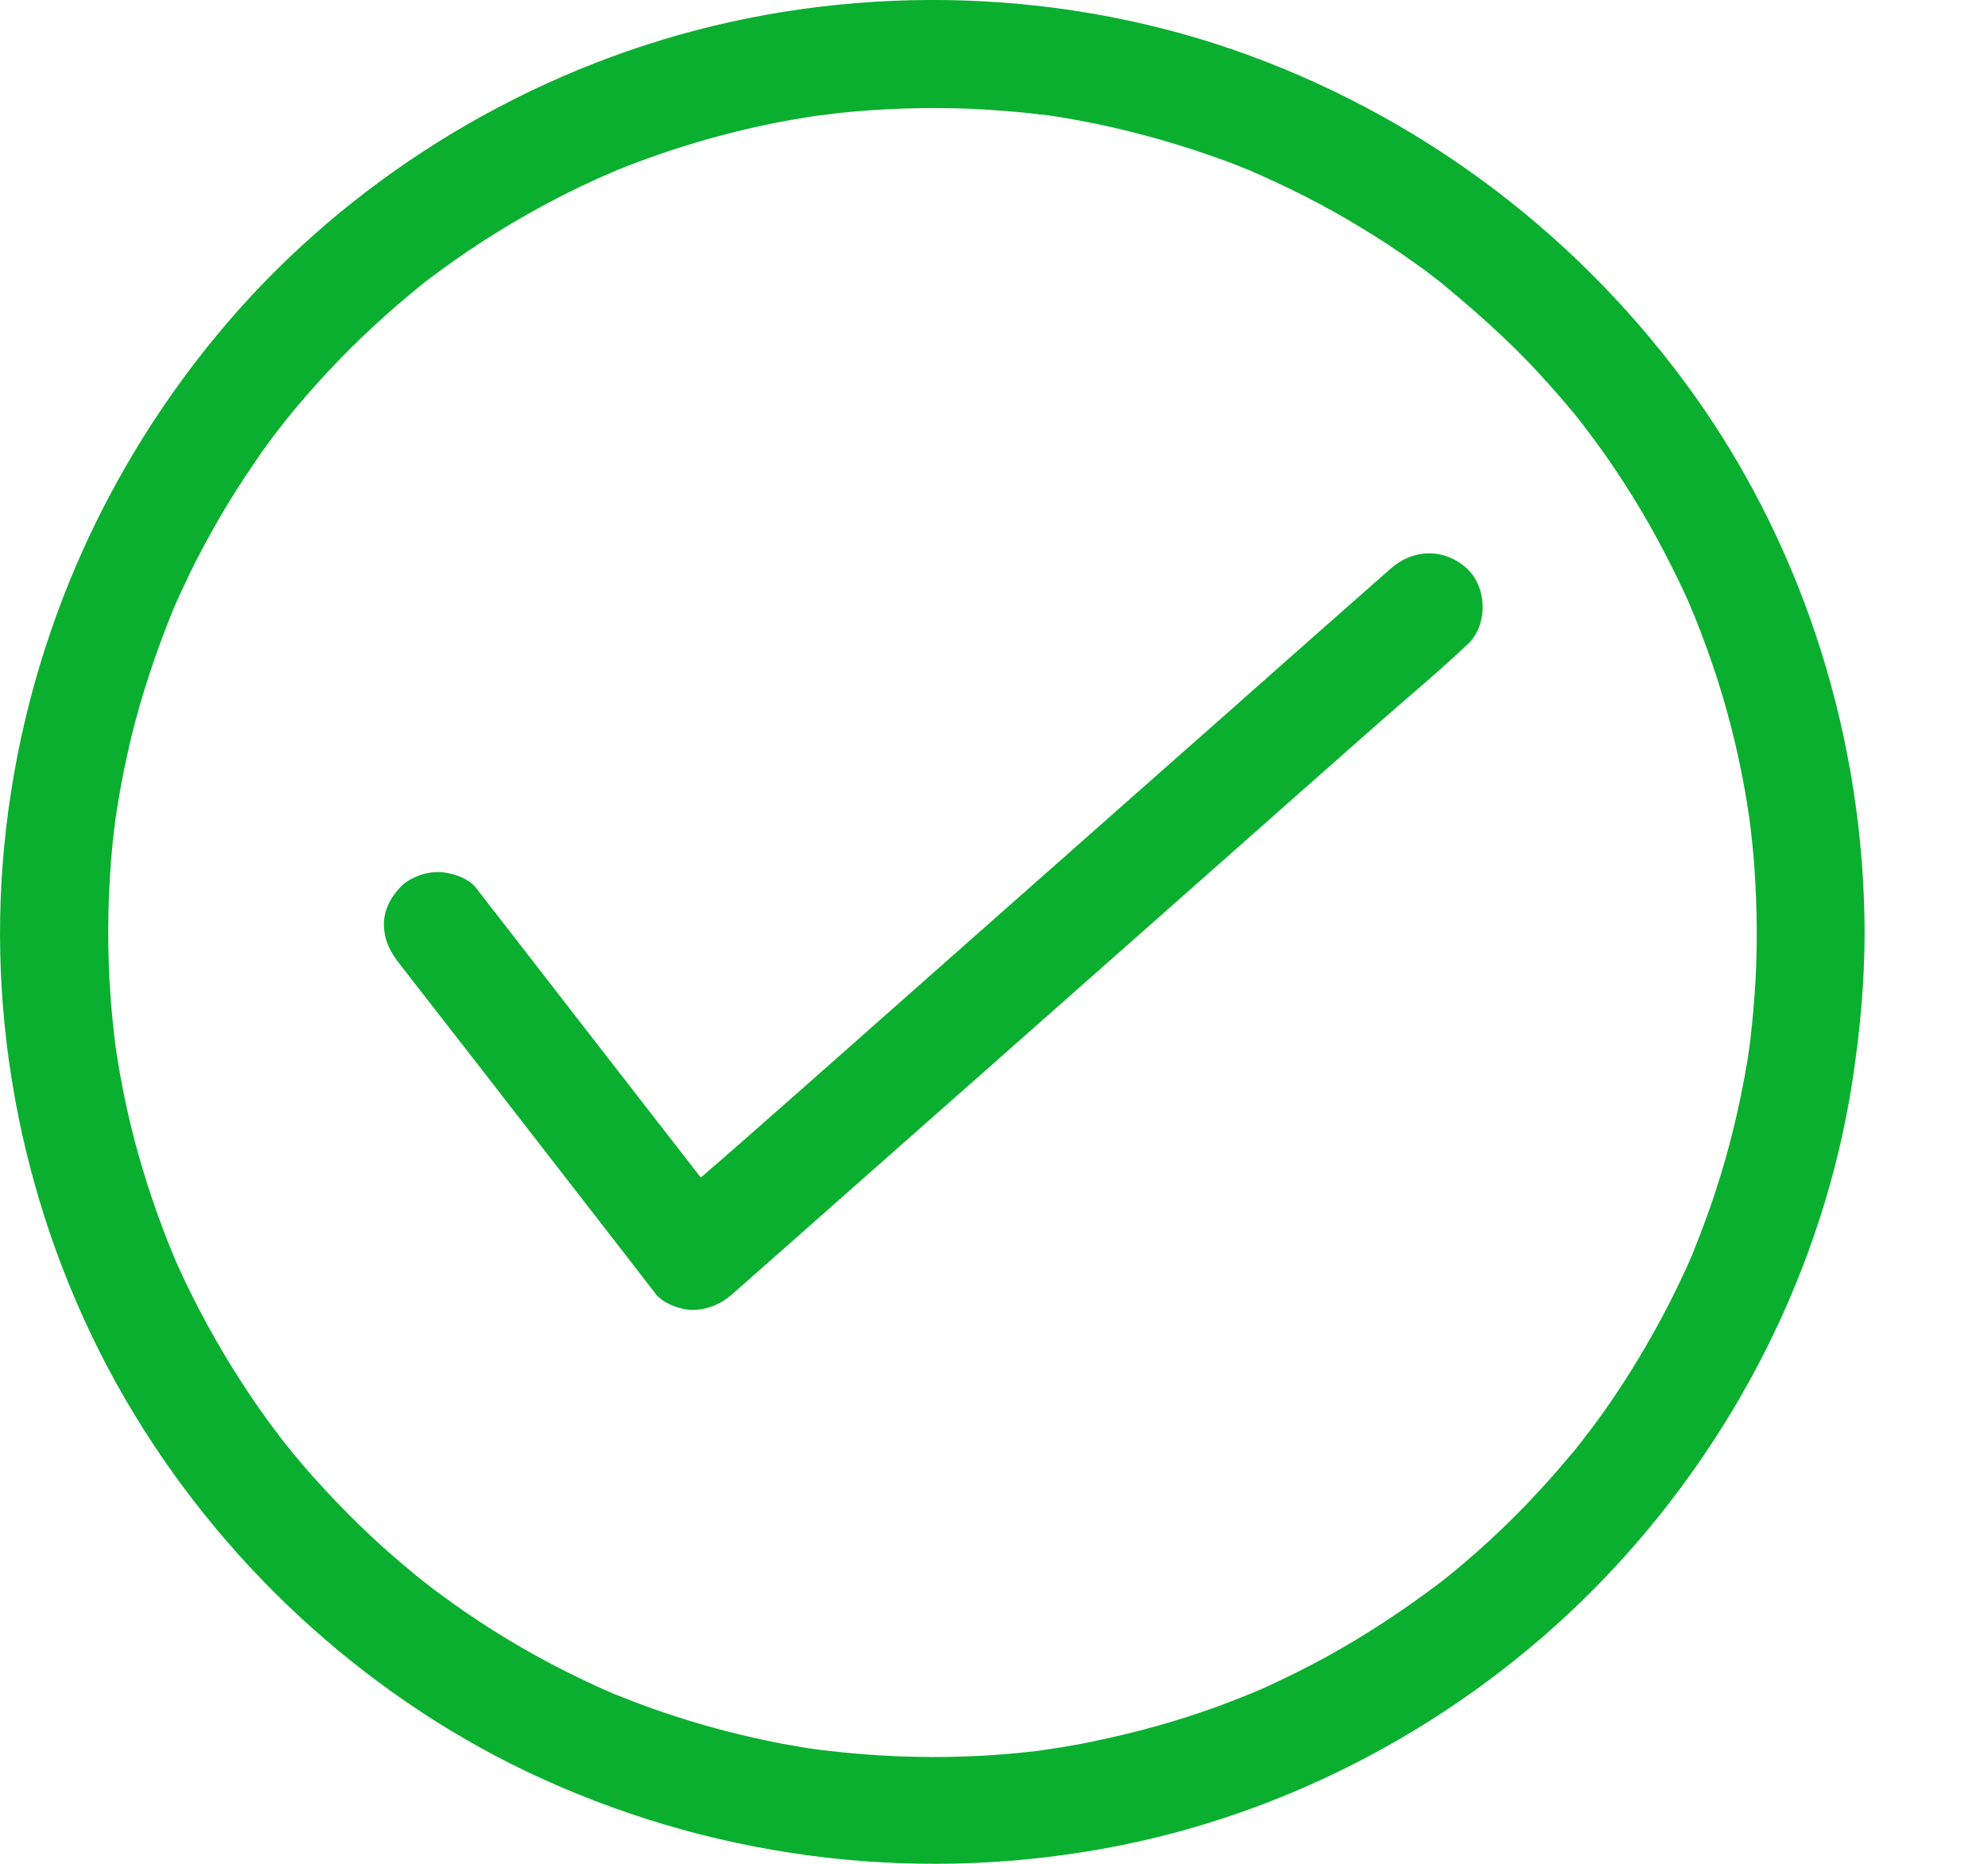 <svg width="16" height="15" viewBox="0 0 16 15" fill="none" xmlns="http://www.w3.org/2000/svg">
<path d="M3.217 7.759C3.449 8.057 3.682 8.357 3.914 8.655C4.283 9.132 4.655 9.609 5.024 10.086C5.109 10.195 5.194 10.305 5.279 10.416C5.34 10.494 5.491 10.547 5.586 10.542C5.706 10.537 5.803 10.494 5.893 10.416C6.089 10.242 6.287 10.069 6.483 9.895C6.954 9.479 7.426 9.061 7.898 8.645C8.467 8.142 9.034 7.641 9.603 7.138C10.094 6.704 10.584 6.269 11.077 5.835C11.316 5.624 11.564 5.419 11.797 5.199C11.8 5.195 11.804 5.193 11.807 5.19C11.977 5.039 11.972 4.729 11.807 4.576C11.625 4.41 11.375 4.415 11.193 4.576C10.997 4.749 10.799 4.923 10.603 5.096C10.132 5.513 9.66 5.931 9.188 6.347C8.619 6.85 8.052 7.351 7.483 7.854C6.992 8.288 6.502 8.723 6.009 9.156C5.77 9.368 5.522 9.573 5.289 9.793C5.286 9.796 5.282 9.798 5.279 9.802C5.484 9.802 5.688 9.802 5.893 9.802C5.66 9.503 5.428 9.203 5.196 8.905C4.826 8.428 4.455 7.951 4.086 7.474C4.001 7.365 3.916 7.256 3.831 7.145C3.768 7.063 3.621 7.018 3.524 7.018C3.418 7.018 3.29 7.065 3.217 7.145C3.14 7.228 3.085 7.335 3.09 7.452C3.095 7.575 3.142 7.663 3.217 7.759Z" fill="#0BAF2F"/>
<path d="M14.139 7.503C14.139 7.689 14.133 7.876 14.117 8.062C14.11 8.154 14.101 8.246 14.091 8.336C14.089 8.355 14.086 8.376 14.084 8.395C14.073 8.485 14.1 8.284 14.087 8.374C14.081 8.424 14.072 8.476 14.065 8.527C14.006 8.886 13.921 9.239 13.808 9.586C13.753 9.754 13.69 9.921 13.624 10.086C13.614 10.112 13.591 10.159 13.642 10.046C13.633 10.067 13.624 10.088 13.614 10.11C13.595 10.152 13.578 10.195 13.557 10.237C13.519 10.32 13.479 10.403 13.437 10.485C13.277 10.797 13.097 11.097 12.893 11.383C12.844 11.451 12.794 11.517 12.743 11.584C12.83 11.465 12.747 11.579 12.728 11.603C12.695 11.645 12.662 11.687 12.627 11.726C12.516 11.86 12.398 11.99 12.278 12.115C12.157 12.24 12.032 12.361 11.902 12.476C11.84 12.531 11.777 12.585 11.713 12.639C11.684 12.663 11.654 12.687 11.625 12.71C11.607 12.724 11.59 12.738 11.571 12.752C11.481 12.823 11.628 12.708 11.569 12.753C11.29 12.963 10.997 13.156 10.692 13.325C10.537 13.411 10.379 13.489 10.22 13.563C10.182 13.581 10.143 13.598 10.104 13.615C10.086 13.622 10.069 13.631 10.05 13.638C10.175 13.582 10.097 13.619 10.069 13.629C9.984 13.664 9.897 13.697 9.81 13.73C9.474 13.853 9.127 13.948 8.777 14.019C8.692 14.037 8.607 14.052 8.52 14.066C8.473 14.073 8.426 14.08 8.38 14.087C8.309 14.097 8.42 14.082 8.425 14.082C8.394 14.085 8.362 14.09 8.329 14.094C8.146 14.115 7.962 14.129 7.776 14.136C7.405 14.149 7.032 14.134 6.663 14.09C6.638 14.087 6.616 14.083 6.592 14.082C6.732 14.096 6.644 14.089 6.612 14.085C6.572 14.08 6.534 14.073 6.494 14.068C6.401 14.052 6.307 14.037 6.215 14.018C6.038 13.981 5.863 13.94 5.691 13.891C5.52 13.842 5.35 13.787 5.183 13.726C5.103 13.697 5.025 13.665 4.946 13.634C4.918 13.622 4.84 13.587 4.965 13.643C4.944 13.634 4.923 13.626 4.901 13.615C4.859 13.596 4.816 13.579 4.774 13.558C4.455 13.411 4.148 13.241 3.855 13.048C3.709 12.953 3.569 12.849 3.428 12.745C3.549 12.833 3.418 12.736 3.39 12.713C3.357 12.687 3.326 12.661 3.293 12.633C3.223 12.575 3.154 12.516 3.086 12.455C2.825 12.219 2.58 11.964 2.356 11.694C2.332 11.664 2.308 11.634 2.285 11.605C2.271 11.588 2.257 11.569 2.243 11.551C2.19 11.484 2.308 11.636 2.256 11.567C2.2 11.494 2.146 11.421 2.094 11.347C1.994 11.204 1.898 11.057 1.808 10.906C1.718 10.755 1.633 10.601 1.555 10.445C1.517 10.37 1.48 10.294 1.446 10.218C1.43 10.183 1.414 10.148 1.399 10.112C1.39 10.091 1.382 10.07 1.371 10.048C1.43 10.179 1.383 10.074 1.371 10.044C1.238 9.713 1.128 9.373 1.045 9.026C1.003 8.849 0.969 8.672 0.941 8.494C0.934 8.454 0.929 8.416 0.924 8.376C0.912 8.285 0.938 8.487 0.927 8.396C0.924 8.372 0.922 8.35 0.918 8.325C0.908 8.23 0.898 8.135 0.891 8.039C0.863 7.668 0.865 7.293 0.894 6.922C0.901 6.834 0.91 6.747 0.92 6.66C0.924 6.636 0.927 6.614 0.929 6.589C0.917 6.719 0.92 6.653 0.925 6.622C0.932 6.572 0.941 6.52 0.948 6.47C0.977 6.291 1.014 6.114 1.055 5.939C1.14 5.592 1.253 5.254 1.387 4.923C1.42 4.841 1.343 5.021 1.378 4.942C1.387 4.921 1.397 4.9 1.406 4.877C1.421 4.843 1.437 4.808 1.453 4.773C1.491 4.69 1.531 4.607 1.572 4.525C1.652 4.369 1.737 4.215 1.827 4.066C1.917 3.917 2.015 3.771 2.115 3.627C2.164 3.559 2.214 3.493 2.264 3.426C2.176 3.547 2.273 3.415 2.296 3.388C2.323 3.353 2.353 3.317 2.382 3.282C2.606 3.015 2.849 2.763 3.109 2.533C3.171 2.477 3.234 2.423 3.298 2.37C3.333 2.34 3.369 2.312 3.404 2.283C3.421 2.269 3.44 2.255 3.458 2.241C3.525 2.187 3.373 2.305 3.442 2.253C3.582 2.148 3.723 2.047 3.87 1.952C4.165 1.761 4.472 1.591 4.793 1.445C4.835 1.426 4.876 1.407 4.92 1.39C4.947 1.378 5.029 1.348 4.901 1.397C4.918 1.39 4.935 1.383 4.954 1.374C5.036 1.341 5.119 1.308 5.202 1.279C5.374 1.216 5.547 1.161 5.723 1.112C5.896 1.064 6.071 1.022 6.248 0.987C6.337 0.97 6.427 0.954 6.517 0.94C6.557 0.934 6.595 0.928 6.635 0.923C6.725 0.911 6.524 0.937 6.614 0.927C6.645 0.923 6.677 0.92 6.709 0.914C7.079 0.873 7.452 0.861 7.823 0.876C8.007 0.885 8.191 0.899 8.374 0.921C8.39 0.923 8.406 0.927 8.421 0.927C8.281 0.913 8.369 0.92 8.4 0.923C8.447 0.93 8.494 0.937 8.541 0.944C8.635 0.96 8.727 0.977 8.82 0.996C9.171 1.069 9.516 1.168 9.852 1.291C9.932 1.32 10.01 1.352 10.088 1.384C10.169 1.417 9.989 1.341 10.069 1.376C10.083 1.383 10.097 1.388 10.111 1.395C10.159 1.416 10.209 1.438 10.258 1.461C10.418 1.535 10.574 1.615 10.728 1.7C10.881 1.785 11.03 1.877 11.177 1.972C11.246 2.019 11.316 2.066 11.384 2.115C11.418 2.139 11.451 2.163 11.484 2.187C11.514 2.21 11.649 2.318 11.533 2.222C11.803 2.442 12.065 2.67 12.308 2.921C12.428 3.048 12.544 3.178 12.655 3.311C12.684 3.346 12.712 3.382 12.74 3.417C12.748 3.429 12.759 3.441 12.768 3.454C12.821 3.521 12.703 3.369 12.755 3.438C12.811 3.511 12.865 3.584 12.917 3.658C13.118 3.944 13.298 4.246 13.454 4.56C13.492 4.635 13.529 4.711 13.564 4.787C13.583 4.829 13.602 4.871 13.619 4.914C13.624 4.926 13.656 4.999 13.624 4.926C13.591 4.85 13.631 4.945 13.638 4.959C13.704 5.124 13.765 5.29 13.82 5.46C13.93 5.804 14.013 6.154 14.068 6.511C14.075 6.558 14.082 6.605 14.089 6.652C14.067 6.501 14.087 6.643 14.091 6.679C14.101 6.766 14.11 6.855 14.117 6.943C14.131 7.13 14.138 7.318 14.139 7.503C14.139 7.73 14.339 7.947 14.573 7.937C14.807 7.926 15.007 7.746 15.007 7.503C15.003 5.968 14.531 4.439 13.64 3.186C12.747 1.934 11.505 0.98 10.06 0.448C8.598 -0.09 6.954 -0.142 5.457 0.283C4.016 0.692 2.694 1.546 1.741 2.703C0.745 3.91 0.145 5.384 0.022 6.945C-0.098 8.485 0.278 10.06 1.08 11.381C1.853 12.656 3.014 13.705 4.375 14.321C5.832 14.98 7.457 15.166 9.027 14.85C10.502 14.552 11.881 13.782 12.92 12.694C13.964 11.603 14.679 10.193 14.909 8.698C14.97 8.301 15.007 7.904 15.007 7.502C15.007 7.274 14.807 7.058 14.573 7.068C14.337 7.08 14.139 7.26 14.139 7.503Z" fill="#0BAF2F"/>
</svg>
